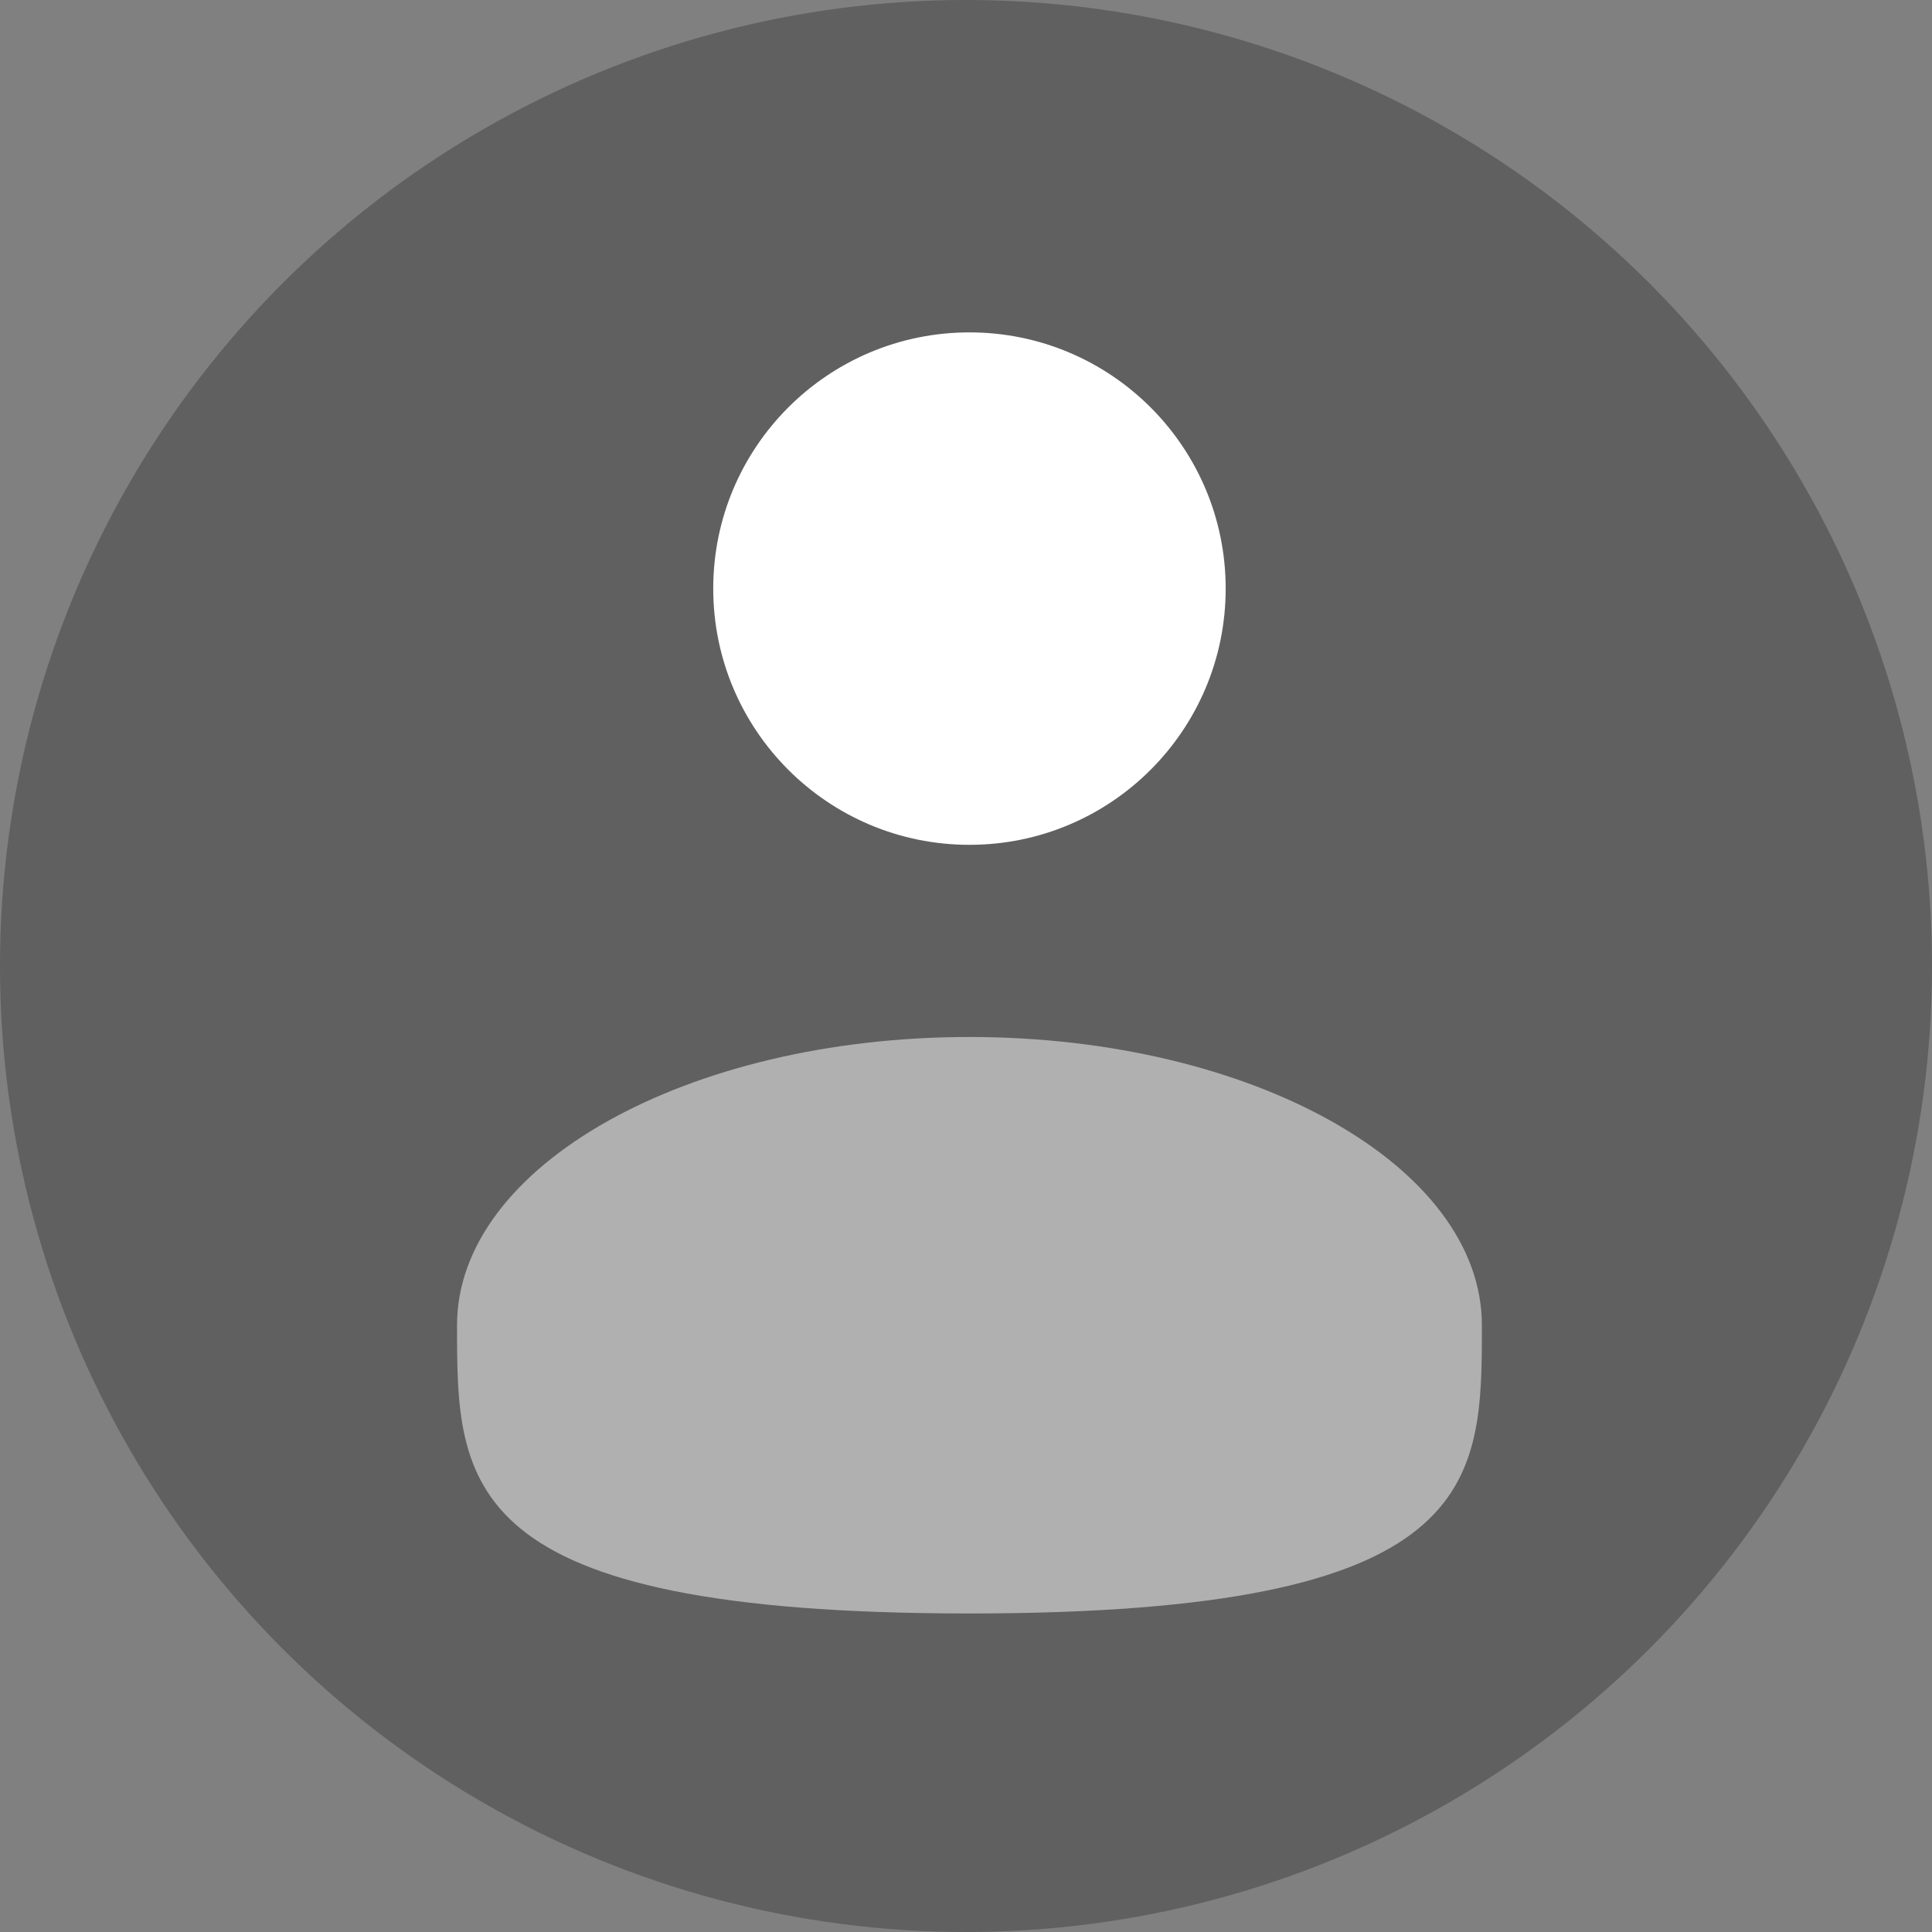<svg width="93" height="93" viewBox="0 0 93 93" fill="none" xmlns="http://www.w3.org/2000/svg">
<rect x="0" y="0" width="93" height="93" fill="#808080" stroke="none"/>
<circle cx="46.5" cy="46.5" r="46.5" fill="#363636" fill-opacity="0.43"/>
<path d="M46.666 40.667C53.478 40.667 59 35.145 59 28.333C59 21.522 53.478 16 46.666 16C39.855 16 34.333 21.522 34.333 28.333C34.333 35.145 39.855 40.667 46.666 40.667Z" fill="white"/>
<path opacity="0.5" d="M71.333 63.792C71.333 71.454 71.333 77.667 46.667 77.667C22 77.667 22 71.454 22 63.792C22 56.13 33.044 49.917 46.667 49.917C60.289 49.917 71.333 56.13 71.333 63.792Z" fill="white"/>
</svg>
